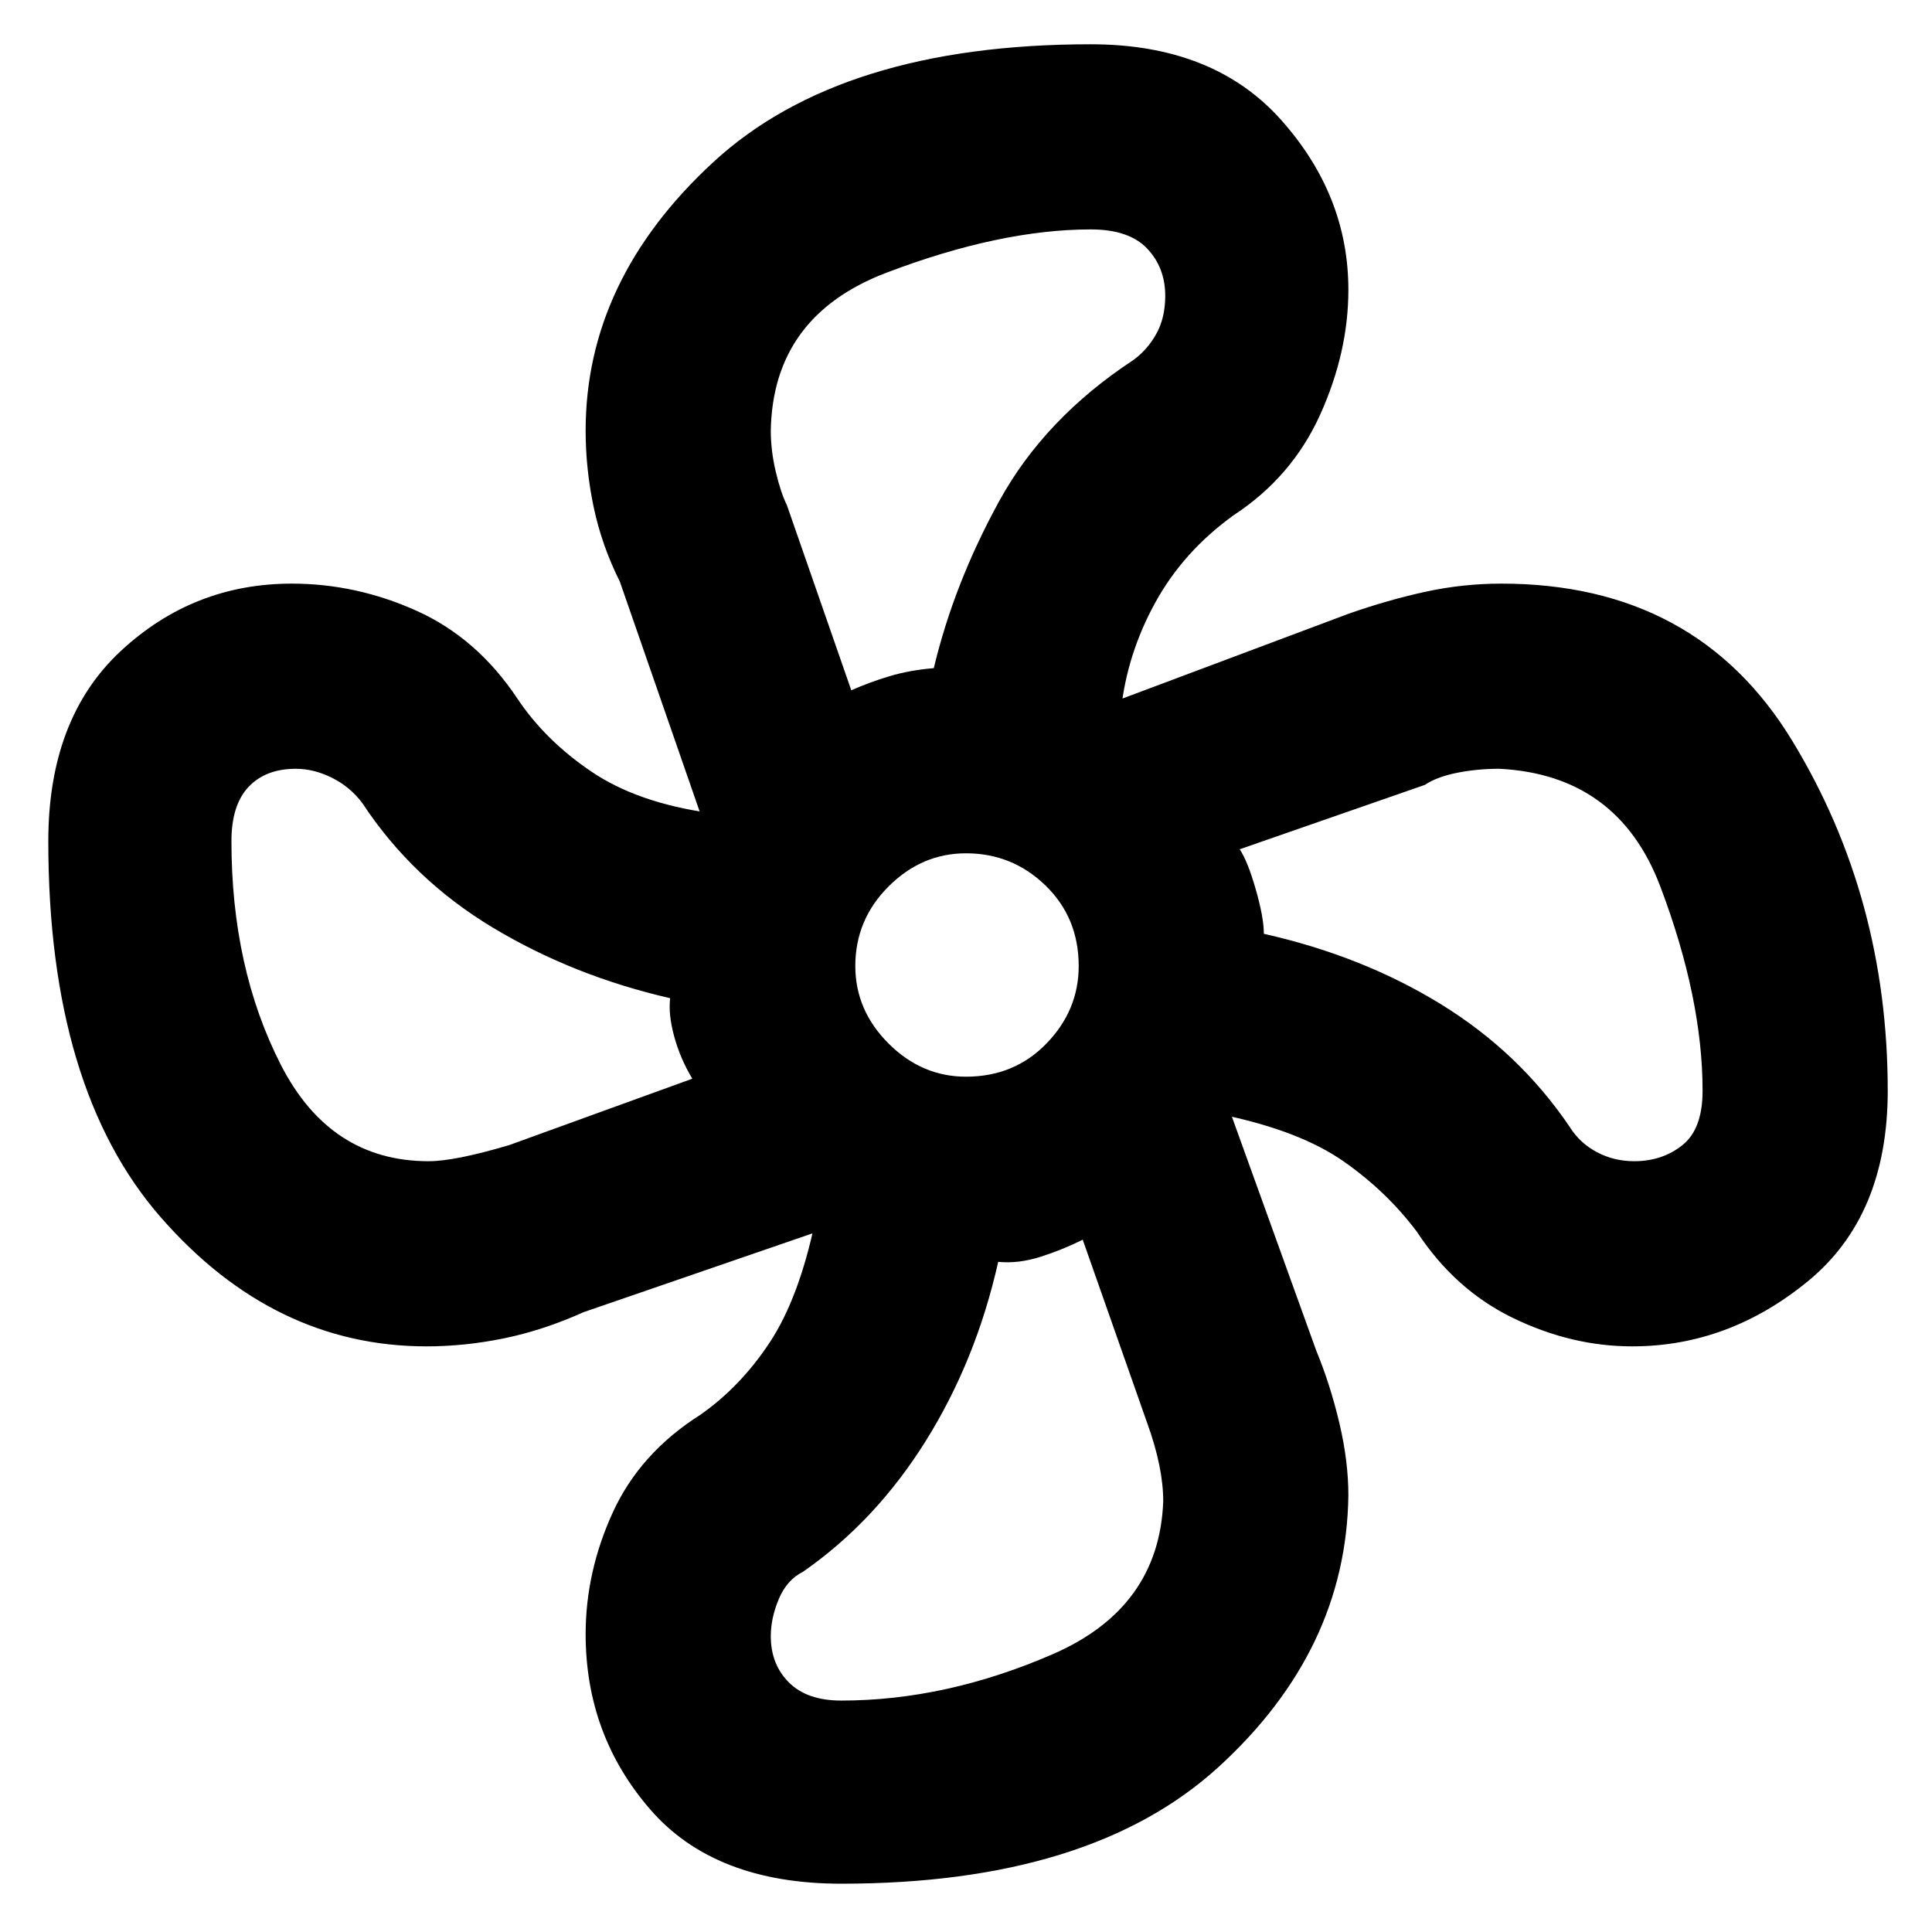 <svg xmlns="http://www.w3.org/2000/svg" height="48" width="48"><path d="M20.9 46.8q-3.15 0-4.75-1.85t-1.6-4.35q0-1.55.675-3.025Q15.9 36.1 17.4 35.15q1-.7 1.725-1.8.725-1.1 1.125-3 .05.05.175.075.125.025.175.075l-6.1 2.1q-1 .45-1.975.65-.975.2-1.925.2-3.8 0-6.6-3.2T1.2 20.9q0-3.05 1.8-4.725Q4.8 14.5 7.25 14.5q1.6 0 3.1.675t2.5 2.175q.7 1.05 1.85 1.825 1.15.775 2.95 1.025 0 .1-.025.15-.025.05-.125.15l-2.1-6.05q-.45-.9-.65-1.85-.2-.95-.2-1.9 0-3.75 3.175-6.675T27.1 1.1q3.05 0 4.725 1.875Q33.5 4.85 33.5 7.2q0 1.55-.7 3.1t-2.15 2.5q-1.25.9-1.95 2.175t-.85 2.675q-.1.05-.175-.05-.075-.1-.175-.1l6-2.25q1-.35 1.925-.55.925-.2 1.875-.2 4.85 0 7.225 3.9t2.375 8.7q0 3.1-1.975 4.725-1.975 1.625-4.375 1.625-1.5 0-2.95-.7-1.45-.7-2.4-2.15-.75-1-1.825-1.75T30.4 27.7q-.05-.1 0-.125.05-.025.1-.125l2.2 6.1q.35.85.575 1.8.225.95.225 1.8-.05 3.85-3.225 6.75-3.175 2.9-9.375 2.9ZM24 26.75q1.2 0 2-.825T26.8 24q0-1.2-.825-2T24 21.2q-1.1 0-1.925.825T21.25 24q0 1.1.825 1.925T24 26.75Zm-2.85-9.6q.45-.2.95-.35.5-.15 1.1-.2.5-2.1 1.625-4.15 1.125-2.05 3.325-3.5.35-.25.575-.65.225-.4.225-.95 0-.7-.45-1.175-.45-.475-1.4-.475-2.25 0-5.075 1.075T19.15 10.7q0 .5.125 1.025.125.525.275.825Zm-10.5 11.7q.65 0 2-.4l4.55-1.65q-.3-.5-.45-1.05-.15-.55-.1-.95-2.4-.55-4.4-1.75-2-1.2-3.25-3.1-.3-.4-.75-.625-.45-.225-.9-.225-.75 0-1.175.45-.425.45-.425 1.35 0 3.15 1.225 5.55t3.675 2.4Zm10.25 13.4q2.6 0 5.25-1.15t2.75-3.8q0-.85-.4-1.95l-1.6-4.55q-.5.25-1.05.425t-1.05.125q-.55 2.45-1.8 4.45t-3.05 3.25q-.4.2-.6.675-.2.475-.2.925 0 .7.45 1.15.45.45 1.3.45Zm19.7-13.4q.7 0 1.2-.4t.5-1.35q0-2.3-1.05-5.075-1.05-2.775-4-2.925-.55 0-1.05.1t-.8.3l-4.6 1.6q.2.3.4 1t.2 1.1q2.45.55 4.4 1.75 1.95 1.2 3.2 3.05.25.4.675.625.425.225.925.225Z"/></svg>